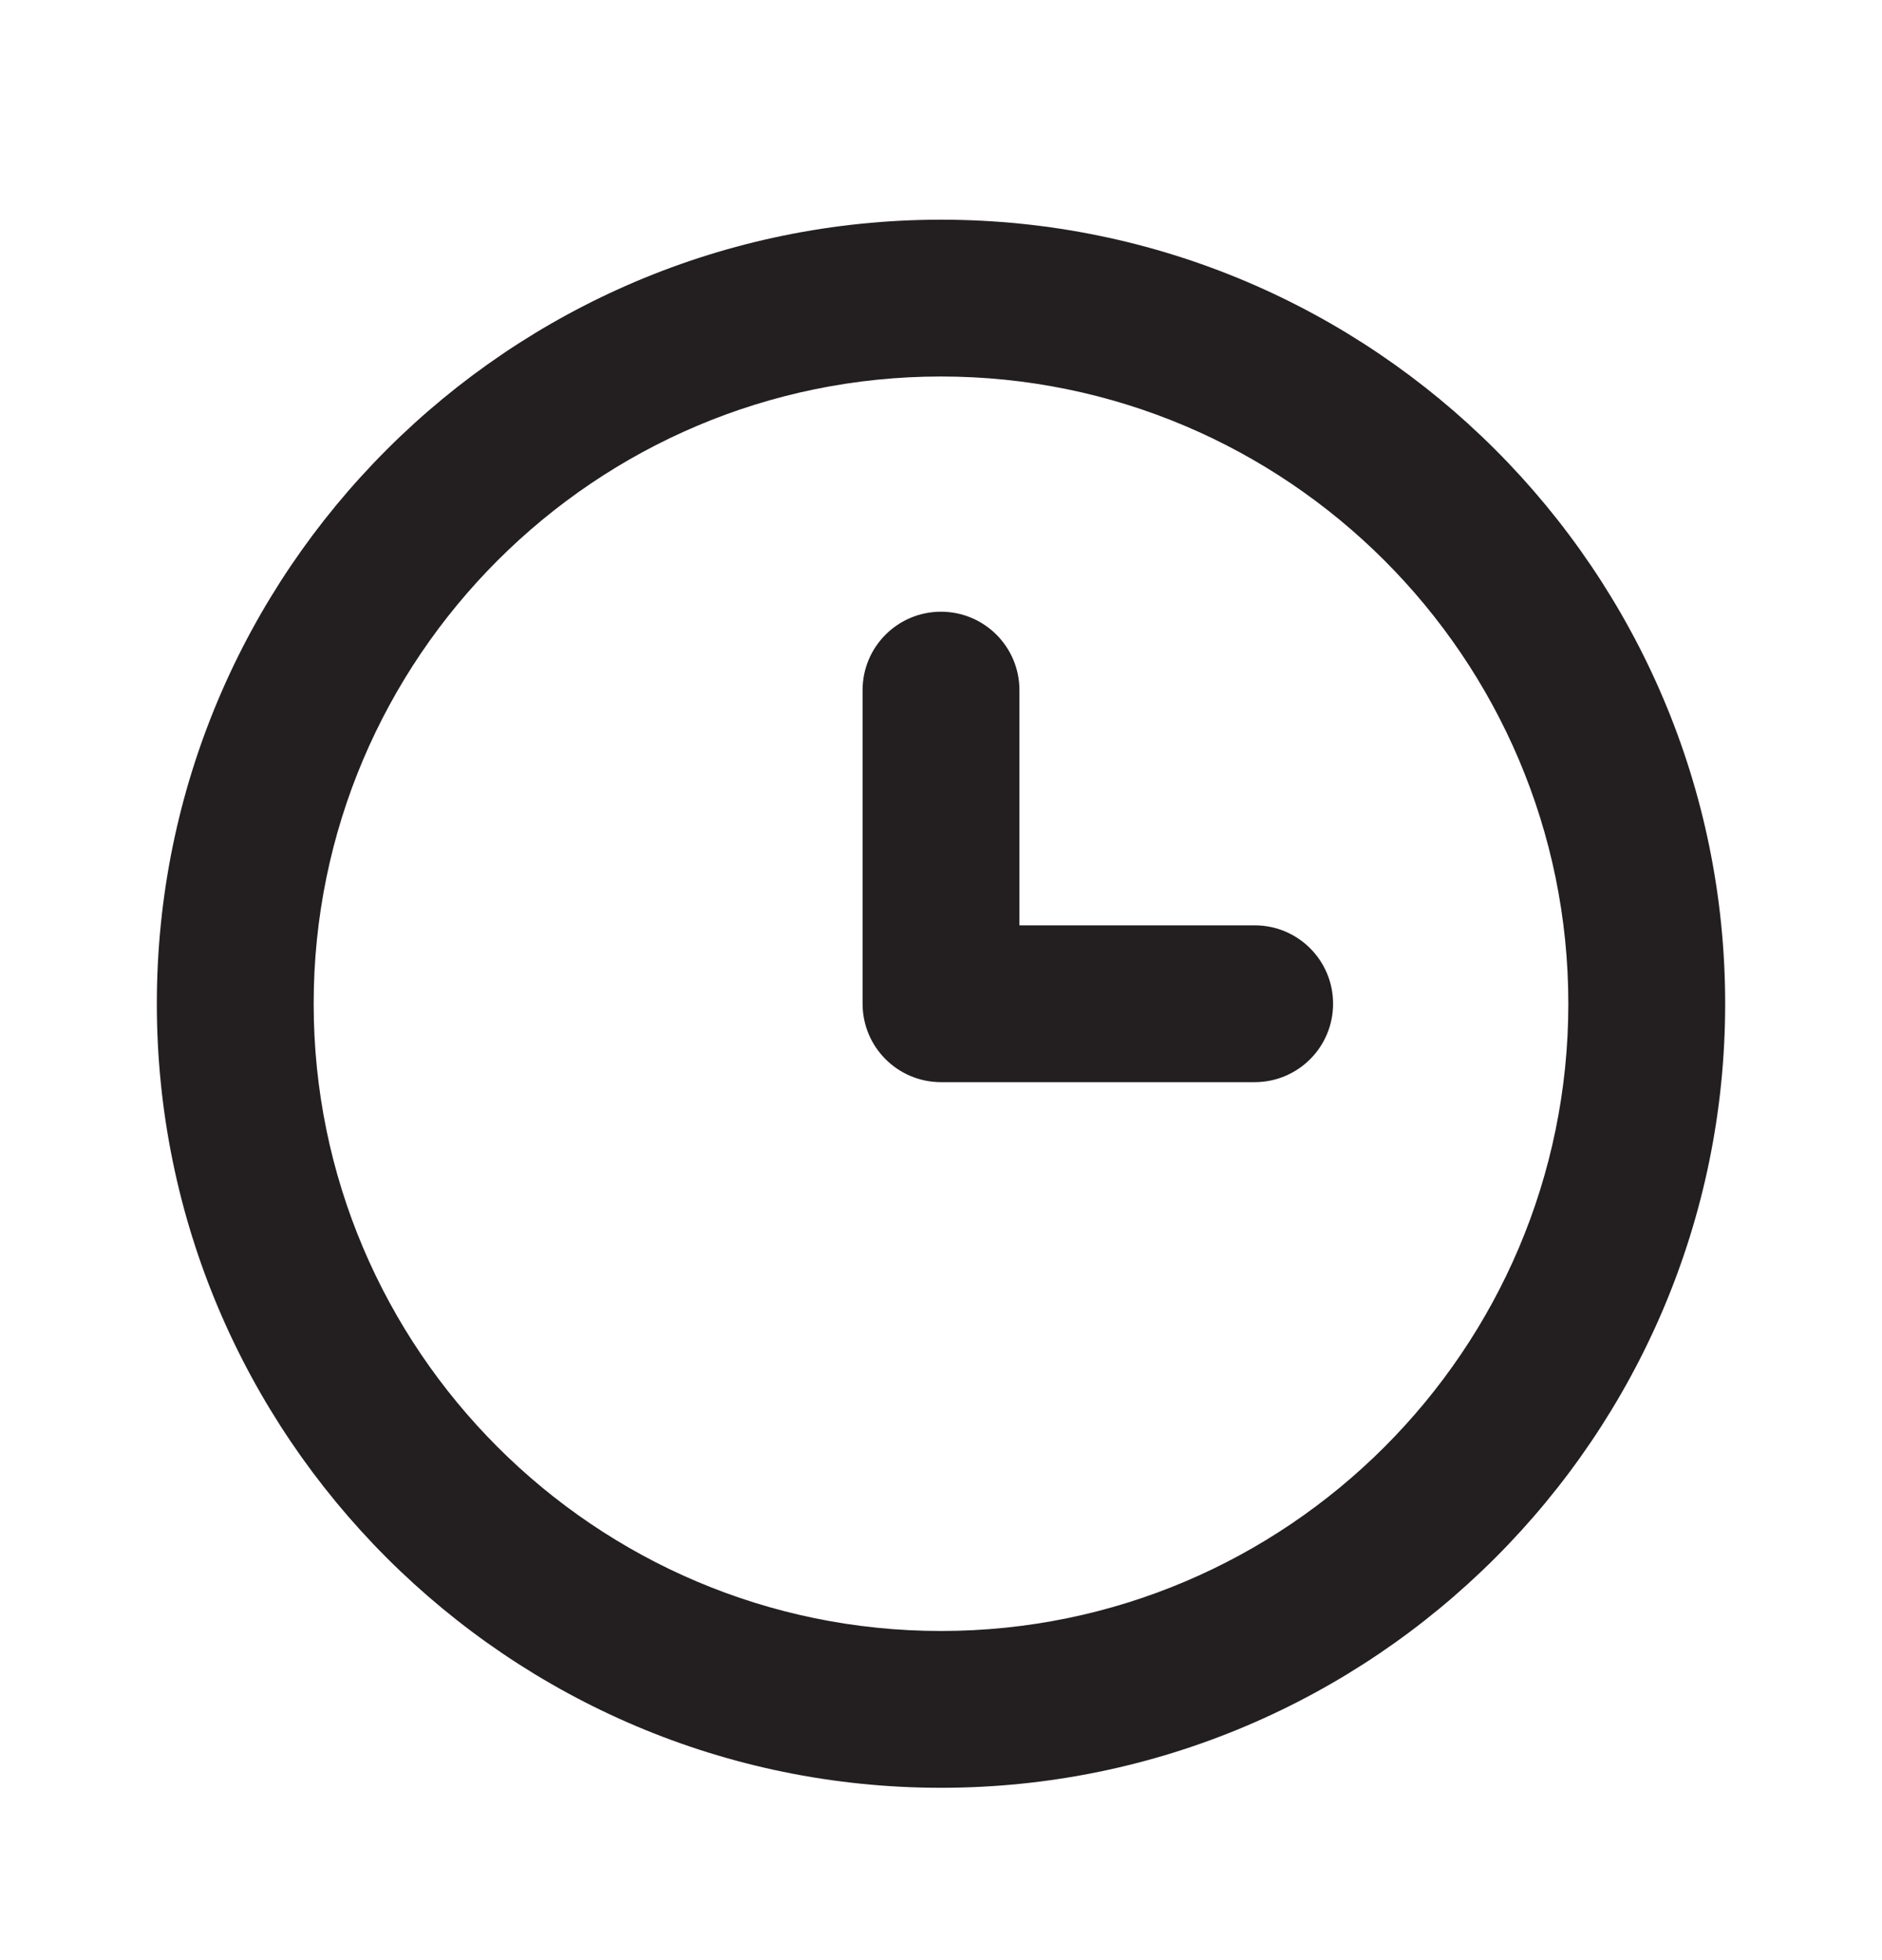 <svg width="24" height="25" viewBox="0 0 24 25" fill="none" xmlns="http://www.w3.org/2000/svg">
<path fill-rule="evenodd" clip-rule="evenodd" d="M16 11.802H13V8.802C13 8.249 12.552 7.802 12 7.802C11.448 7.802 11 8.249 11 8.802V12.802C11 13.355 11.448 13.802 12 13.802H16C16.553 13.802 17 13.355 17 12.802C17 12.249 16.553 11.802 16 11.802ZM12 20.802C7.589 20.802 4 17.213 4 12.802C4 8.391 7.589 4.802 12 4.802C16.411 4.802 20 8.391 20 12.802C20 17.213 16.411 20.802 12 20.802ZM12 2.802C6.486 2.802 2 7.288 2 12.802C2 18.316 6.486 22.802 12 22.802C17.514 22.802 22 18.316 22 12.802C22 7.288 17.514 2.802 12 2.802Z" fill="#231F20"/>
<mask id="mask0" mask-type="alpha" maskUnits="userSpaceOnUse" x="2" y="2" width="20" height="21">
<path fill-rule="evenodd" clip-rule="evenodd" d="M16 11.802H13V8.802C13 8.249 12.552 7.802 12 7.802C11.448 7.802 11 8.249 11 8.802V12.802C11 13.355 11.448 13.802 12 13.802H16C16.553 13.802 17 13.355 17 12.802C17 12.249 16.553 11.802 16 11.802ZM12 20.802C7.589 20.802 4 17.213 4 12.802C4 8.391 7.589 4.802 12 4.802C16.411 4.802 20 8.391 20 12.802C20 17.213 16.411 20.802 12 20.802ZM12 2.802C6.486 2.802 2 7.288 2 12.802C2 18.316 6.486 22.802 12 22.802C17.514 22.802 22 18.316 22 12.802C22 7.288 17.514 2.802 12 2.802Z" fill="white"/>
</mask>

</svg>
